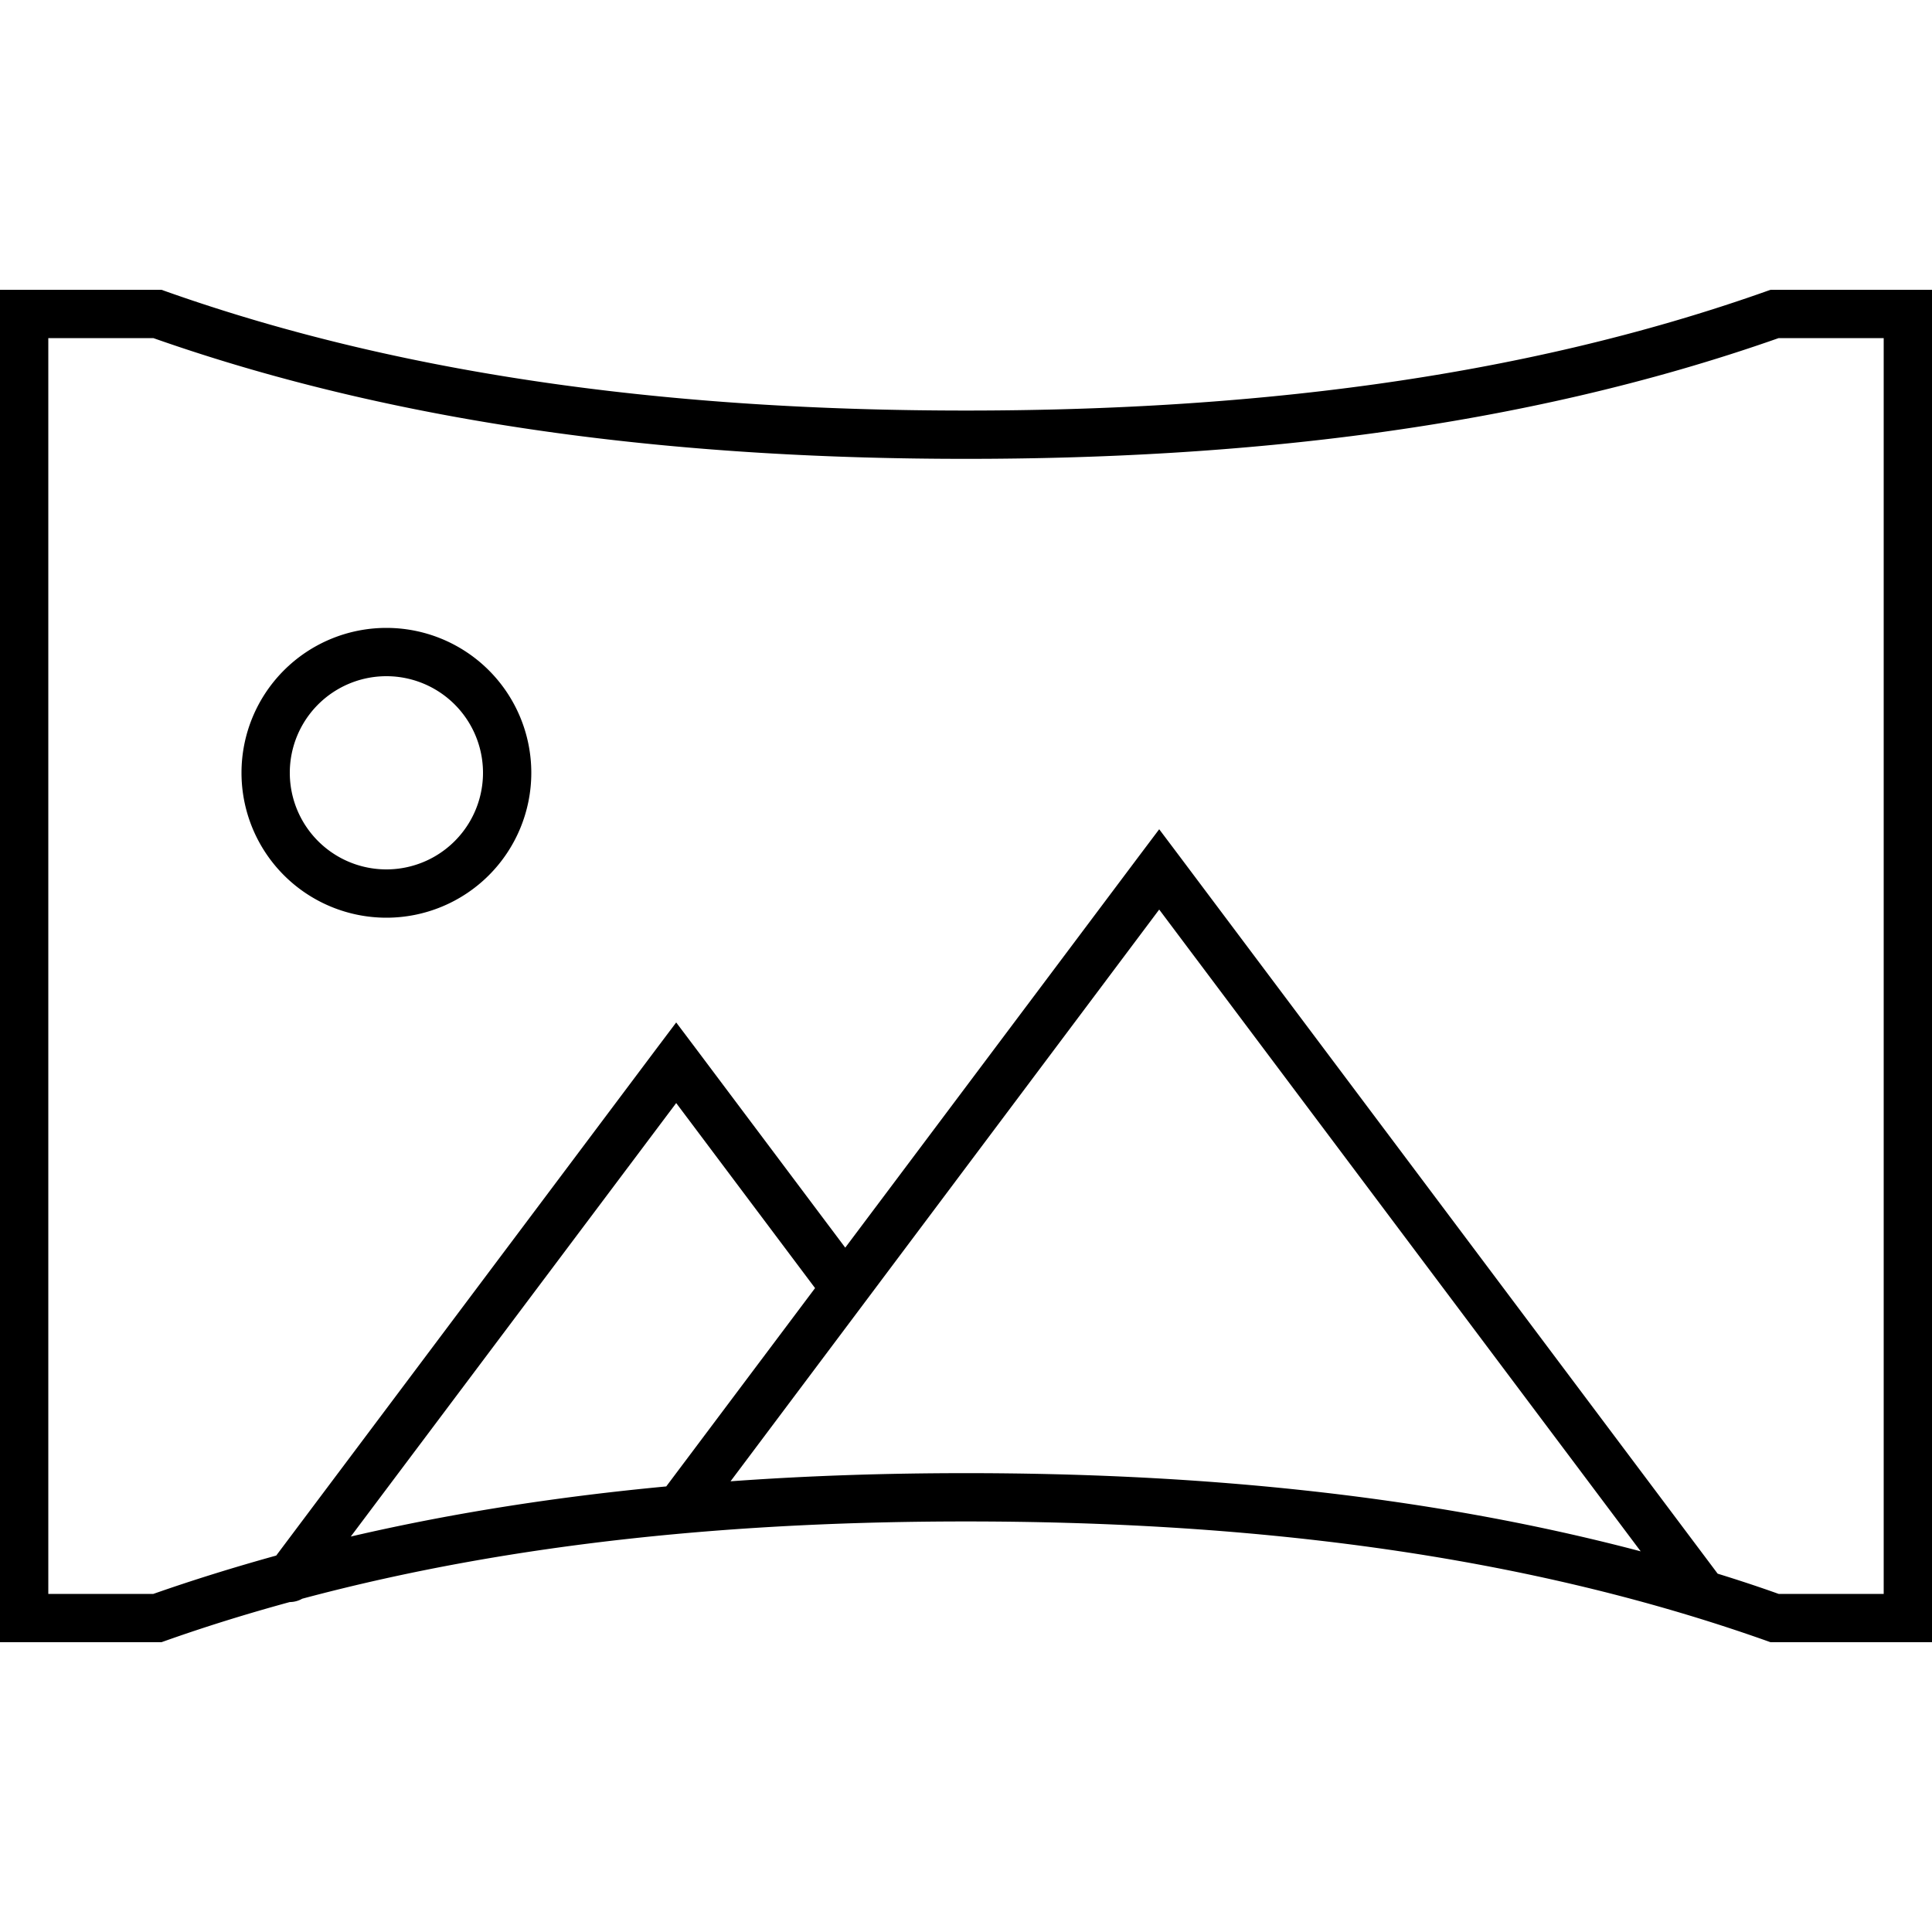 <svg xmlns="http://www.w3.org/2000/svg" width="24" height="24" viewBox="0 0 640 512">
    <path d="M0 48L0 32l16 0 37.5 0C138.3 62.3 230.5 72 320 72s181.7-9.7 266.5-40L624 32l16 0 0 16 0 416 0 16-16 0-37.5 0c-84.8-30.3-176.9-40-266.5-40c-73.4 0-148.5 6.5-219.9 25.6c-1.2 .7-2.7 1.1-4.1 1.1C81.7 470.6 67.5 475 53.5 480L16 480 0 480l0-16L0 48zM220.7 428.4L270 362.7l-46-61.3L116.2 445c34.4-8 69.4-13.3 104.5-16.6zM320 424c74 0 150.4 6.6 223.5 25.9L384 237.3 286.4 367.5 242 426.7c26.1-1.9 52.2-2.7 78-2.7zm269.2 40l34.8 0 0-416-34.8 0C502.8 78.4 409.6 88 320 88s-182.8-9.6-269.2-40L16 48l0 416 34.8 0c13.4-4.7 27-8.9 40.7-12.7L217.6 283.2l6.4-8.5 6.4 8.5L280 349.3l97.6-130.1 6.4-8.5 6.4 8.5L569 457.3c6.8 2.1 13.5 4.3 20.2 6.7zM128 144a48 48 0 1 1 0 96 48 48 0 1 1 0-96zm32 48a32 32 0 1 0 -64 0 32 32 0 1 0 64 0z"/>
</svg>